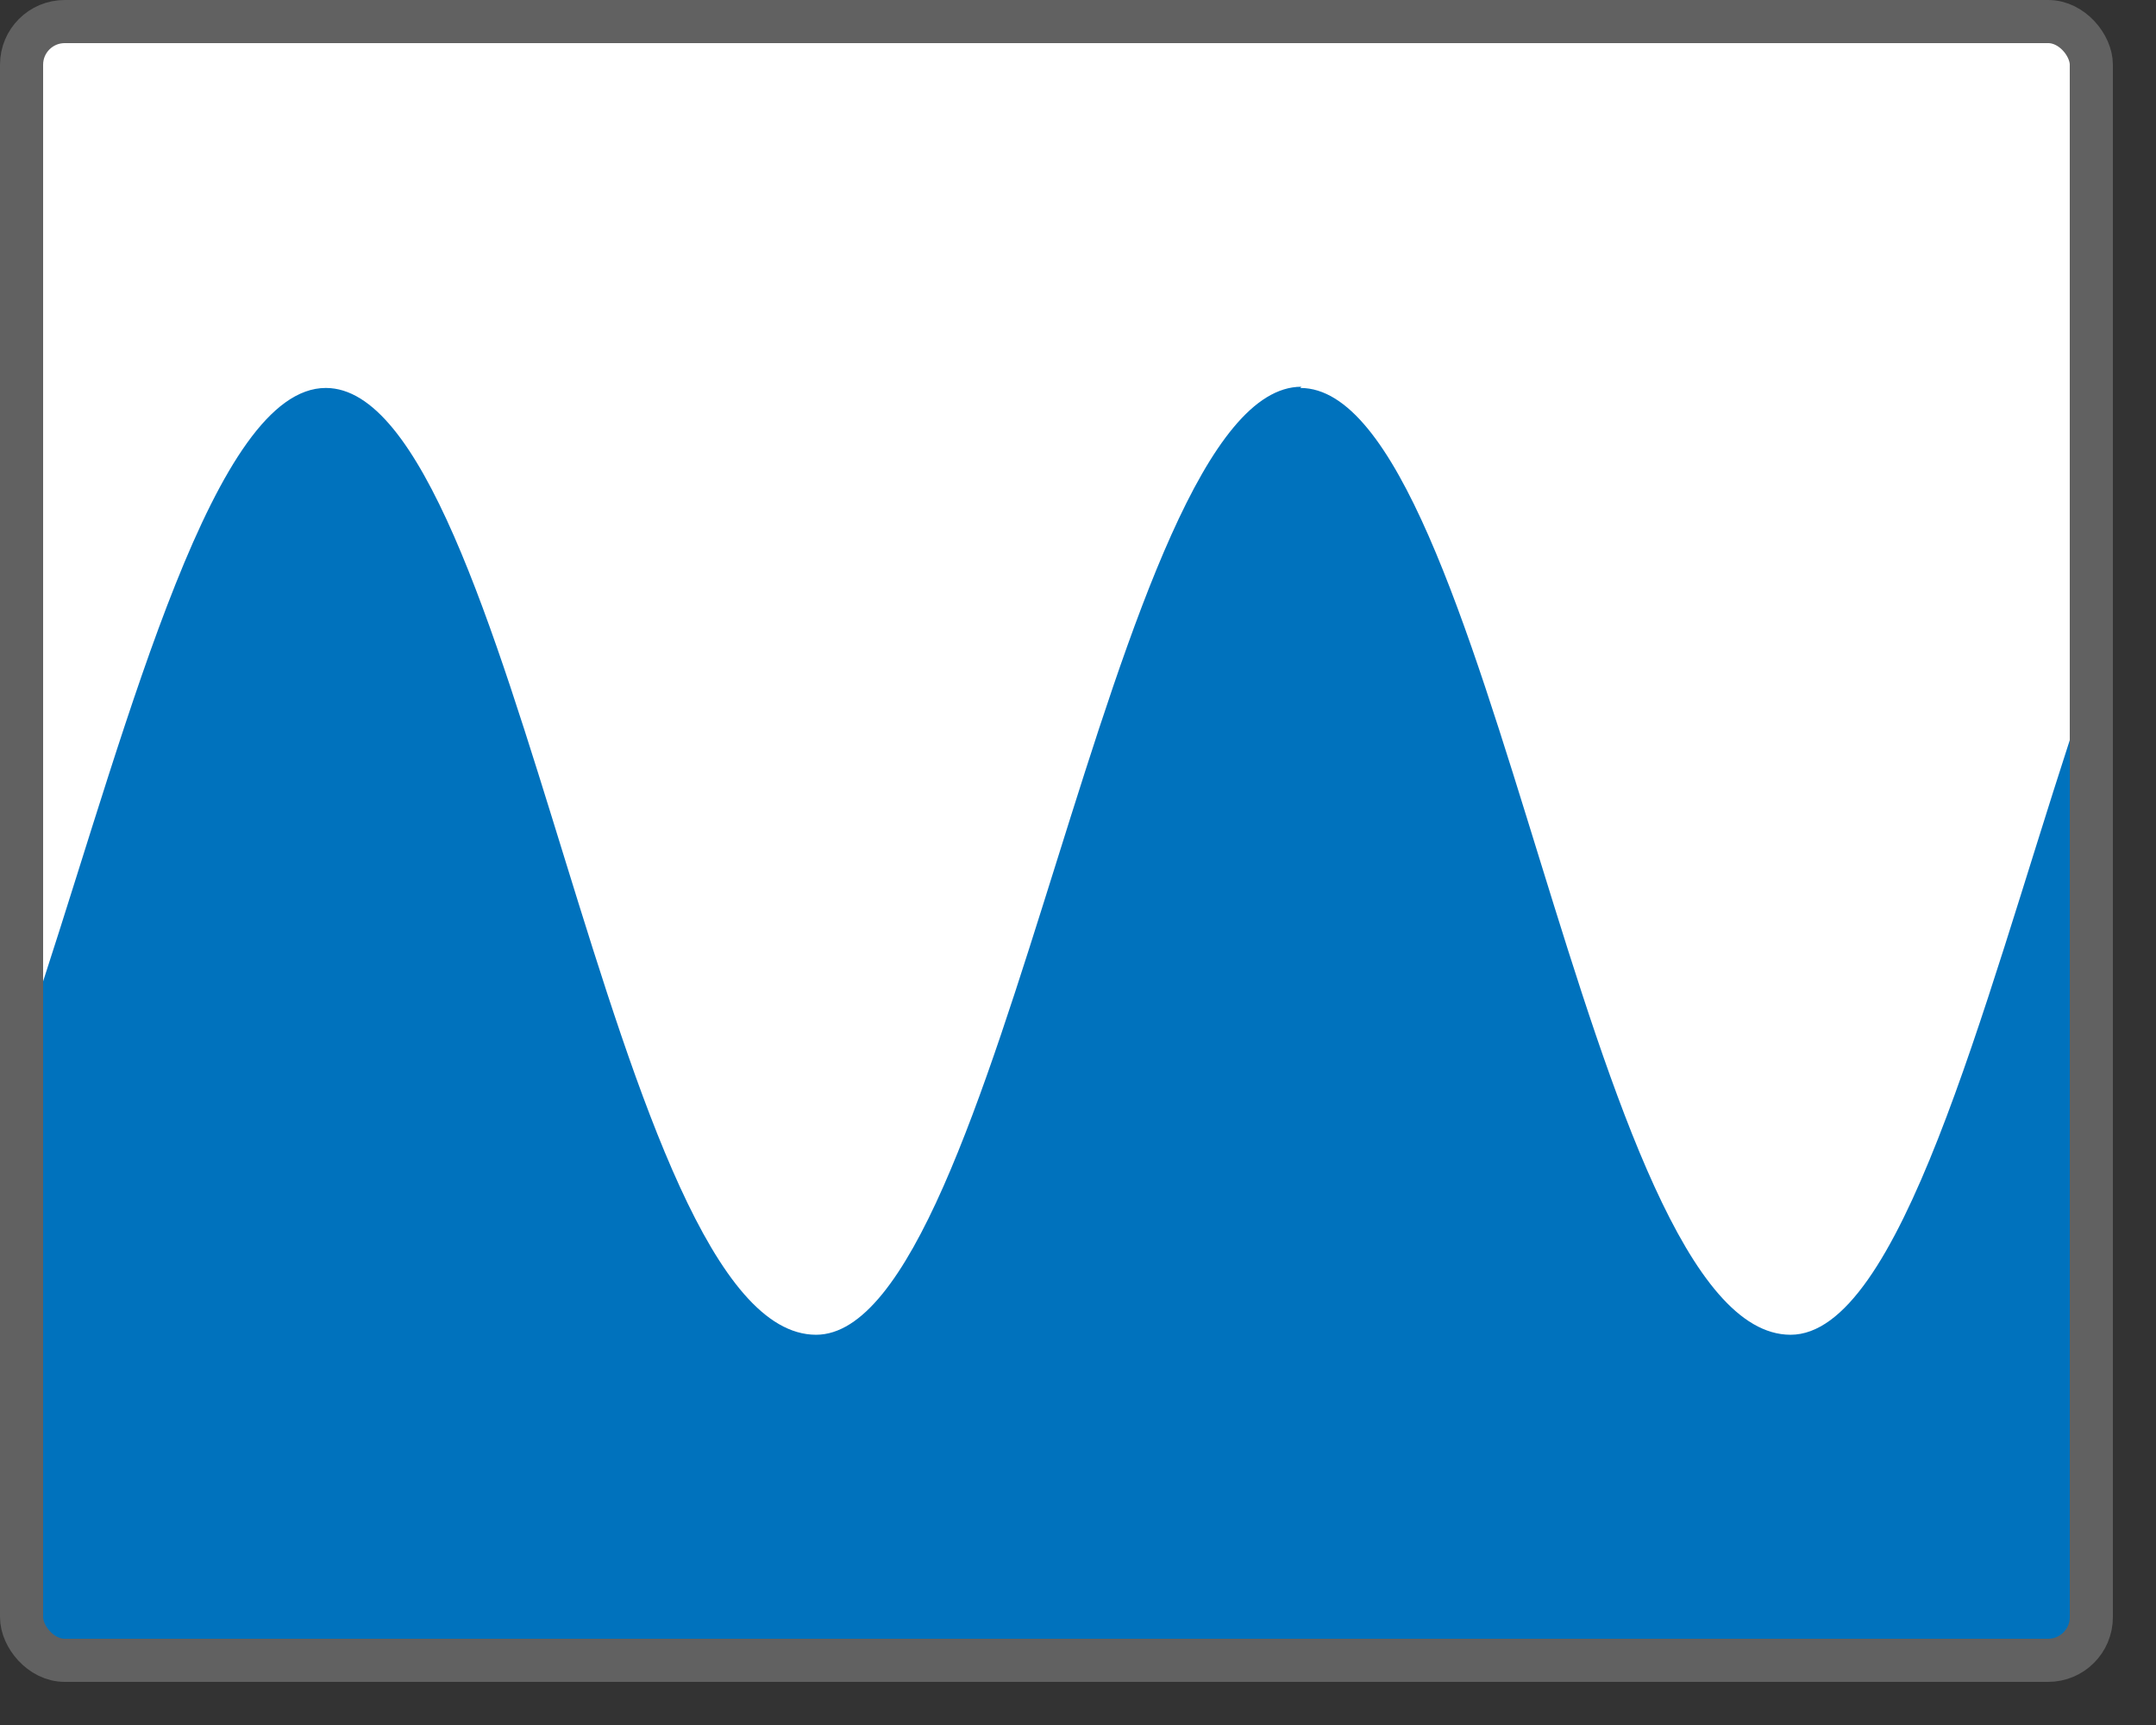 <svg width="50" height="40" viewBox="0 0 50 40" fill="none" xmlns="http://www.w3.org/2000/svg">
<rect x="0" y="0" width="50" height="40" fill="#333333" stroke="none"/>
<rect x="0.5" y="0.5" width="48" height="38" rx="1" fill="white"/>
<path d="M30.156 8.996C34.577 8.996 36.784 30.942 41.524 30.951C44.049 30.951 45.961 23.432 48 17.163V38H1V22.756C3.031 16.515 4.983 8.996 7.556 8.996C11.969 8.996 14.176 30.942 18.924 30.951C23.225 30.951 25.767 8.968 30.18 8.968" fill="#0072BD"/>
<rect x="0.5" y="0.5" width="48" height="38" rx="1" stroke="#616161"/>

</svg>
